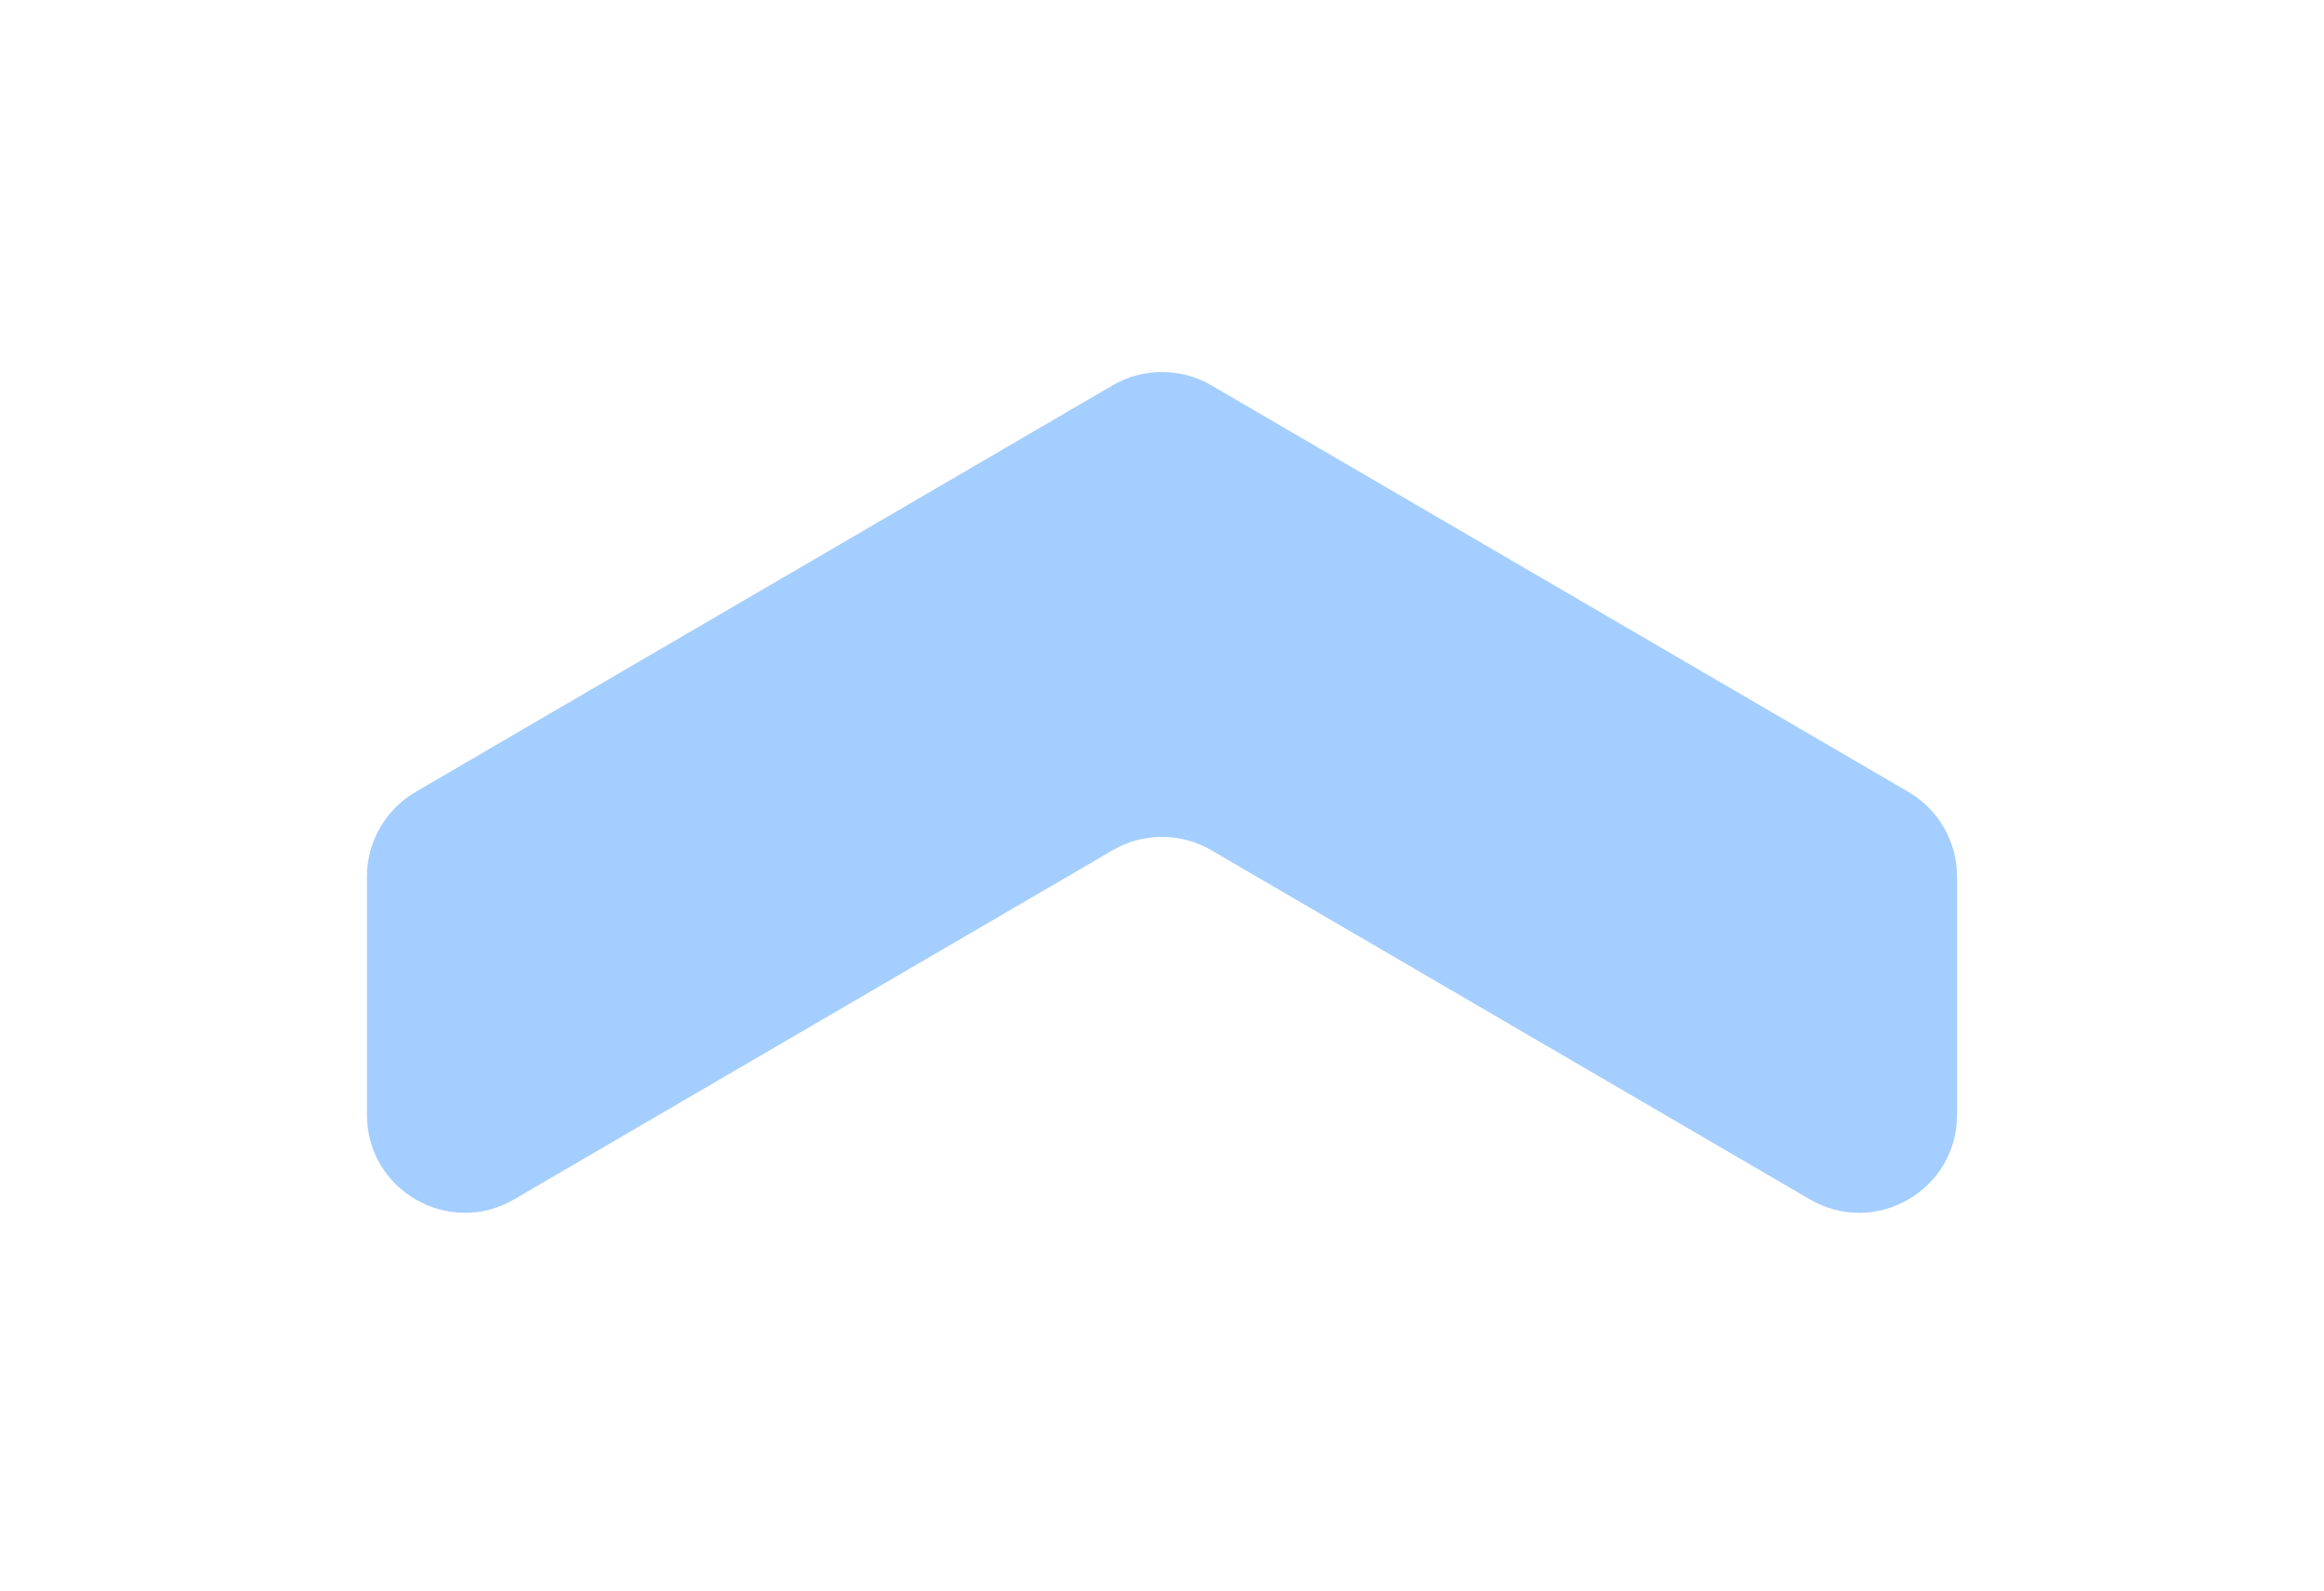 <svg width="95" height="65" viewBox="0 0 95 65" fill="none" xmlns="http://www.w3.org/2000/svg">
<g filter="url(#filter0_d_236_1096)">
<path d="M45.485 10.746L16.985 27.365C15.756 28.082 15 29.398 15 30.821L15 40.559C15 43.646 18.348 45.569 21.015 44.014L45.485 29.745C46.73 29.019 48.27 29.019 49.515 29.745L73.985 44.014C76.652 45.569 80 43.646 80 40.559L80 30.821C80 29.398 79.244 28.082 78.015 27.365L49.515 10.746C48.27 10.02 46.73 10.02 45.485 10.746Z" fill="#A4CEFF"/>
</g>
<defs>
<filter id="filter0_d_236_1096" x="0" y="0.202" width="95" height="64.363" filterUnits="userSpaceOnUse" color-interpolation-filters="sRGB">
<feFlood flood-opacity="0" result="BackgroundImageFix"/>
<feColorMatrix in="SourceAlpha" type="matrix" values="0 0 0 0 0 0 0 0 0 0 0 0 0 0 0 0 0 0 127 0" result="hardAlpha"/>
<feOffset dy="5"/>
<feGaussianBlur stdDeviation="7.5"/>
<feColorMatrix type="matrix" values="0 0 0 0 0.309 0 0 0 0 0.402 0 0 0 0 0.642 0 0 0 0.2 0"/>
<feBlend mode="normal" in2="BackgroundImageFix" result="effect1_dropShadow_236_1096"/>
<feBlend mode="normal" in="SourceGraphic" in2="effect1_dropShadow_236_1096" result="shape"/>
</filter>
</defs>
</svg>
